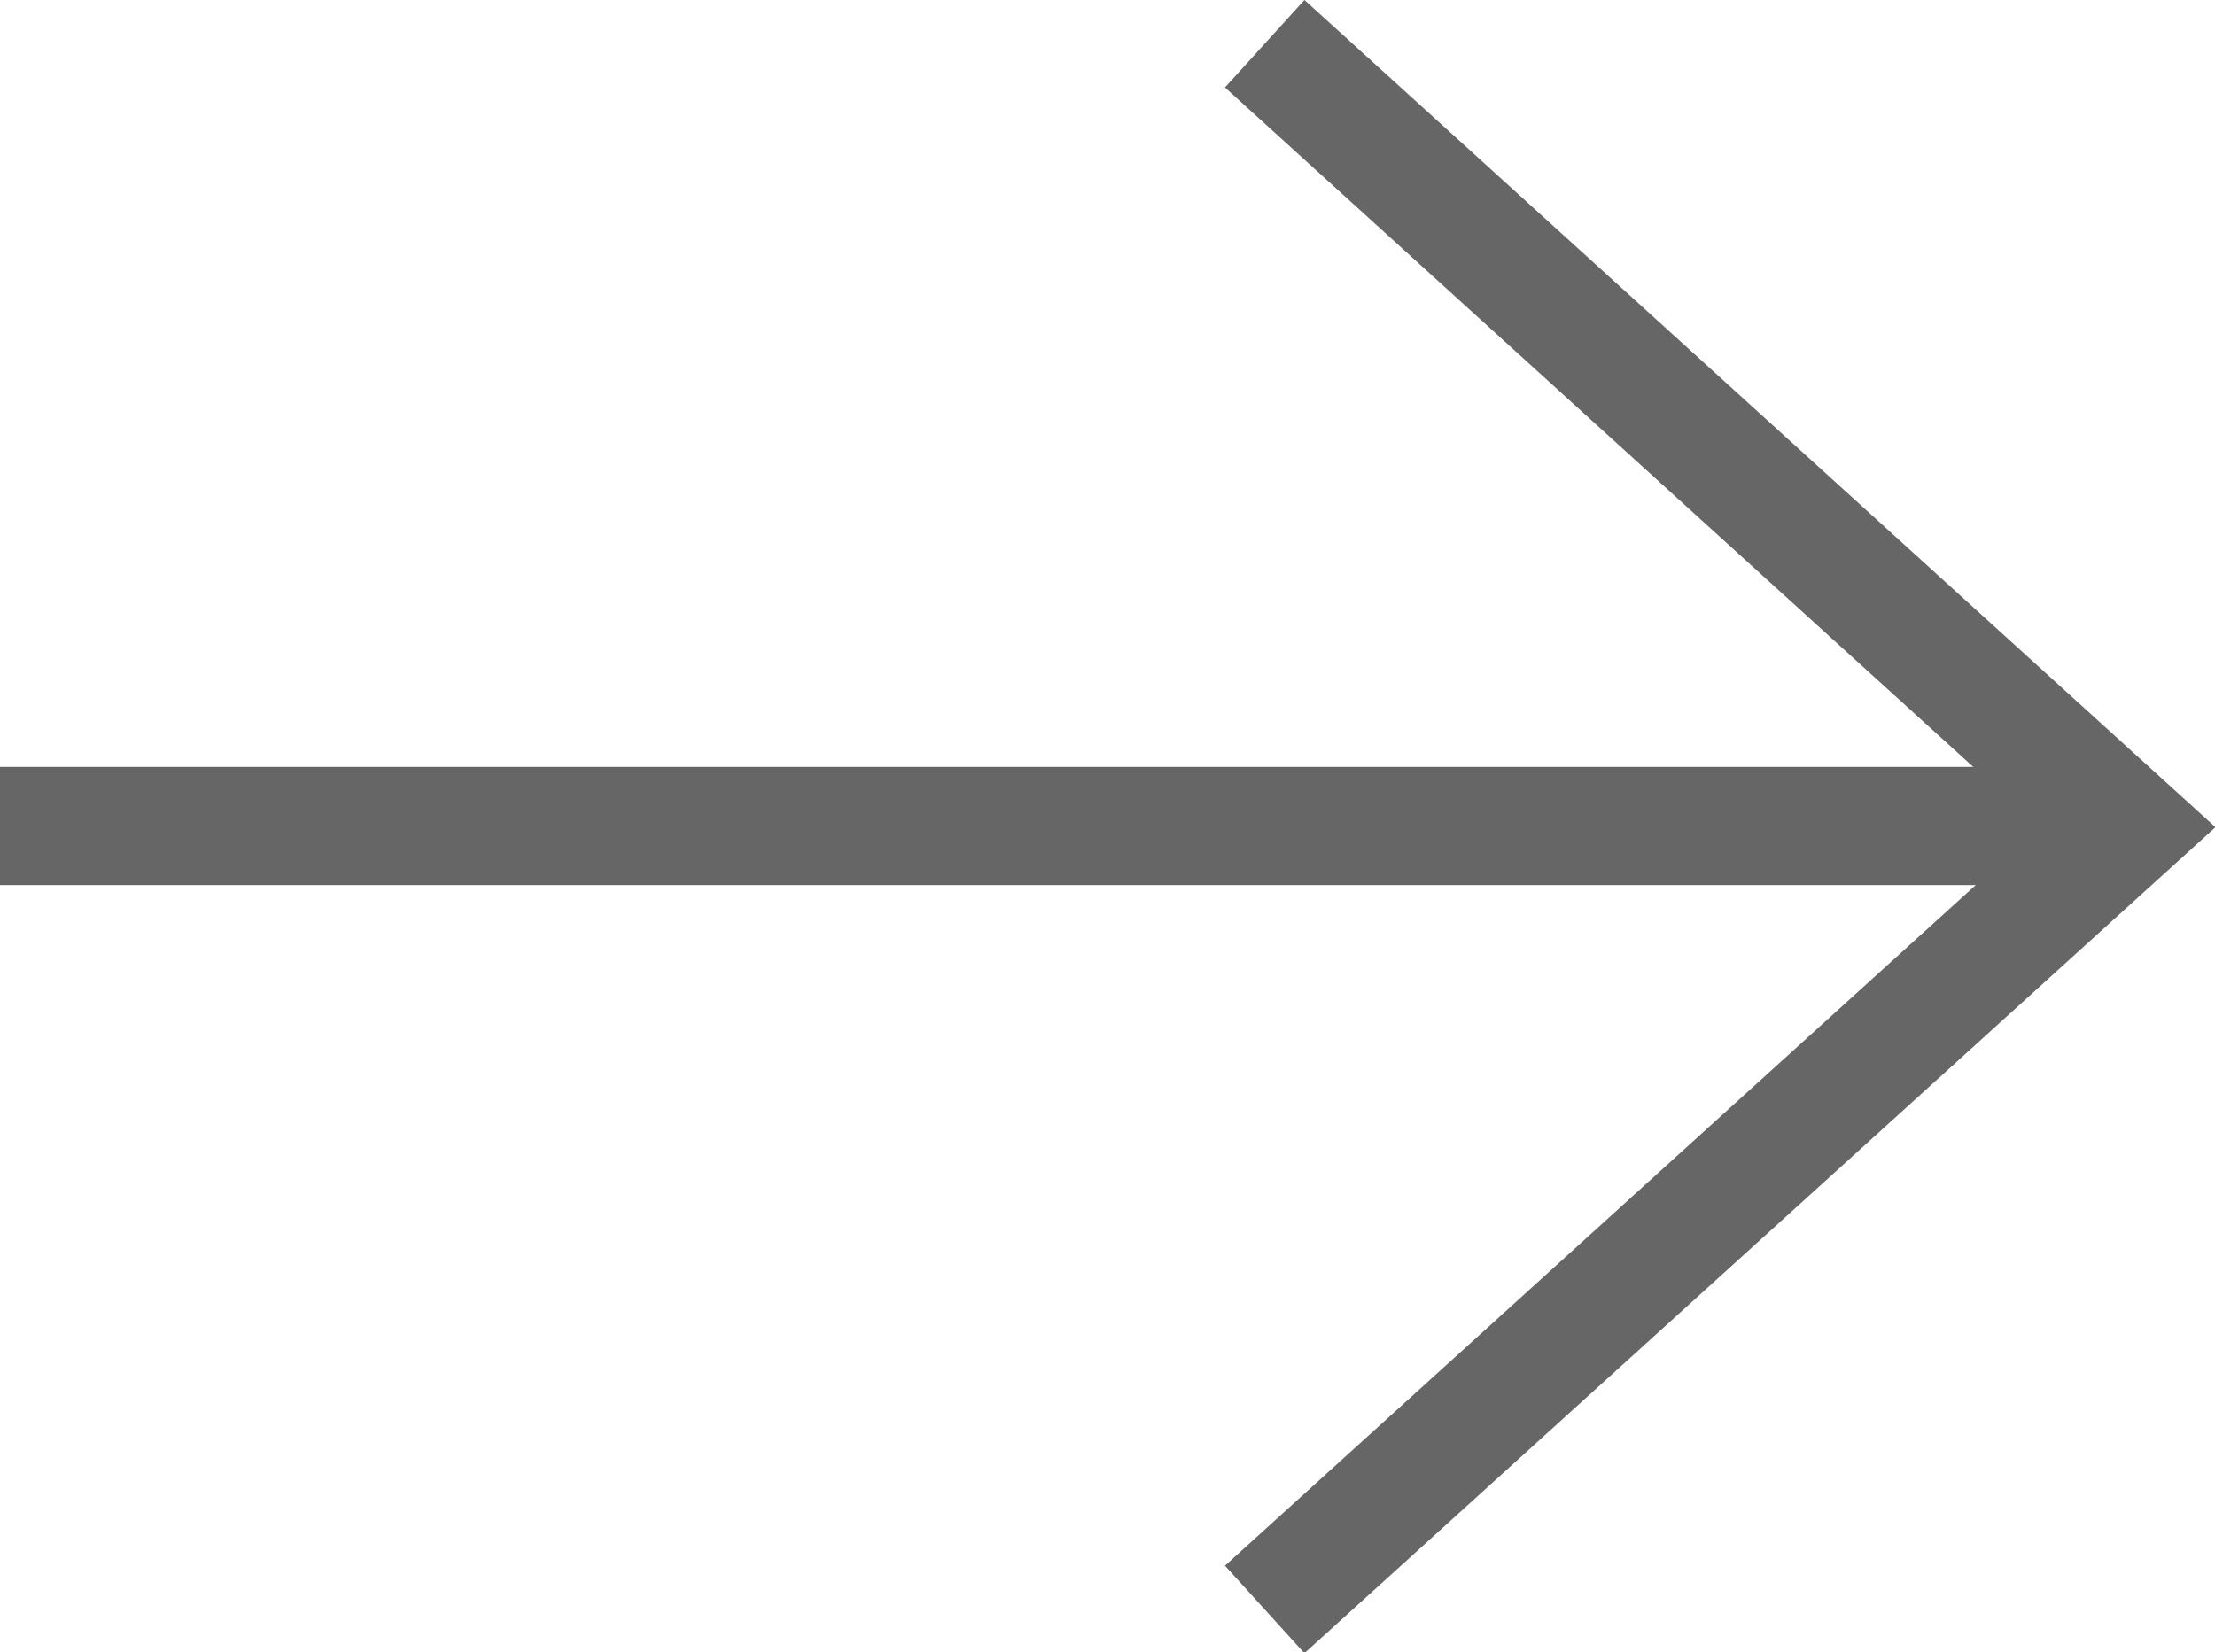 <svg xmlns="http://www.w3.org/2000/svg" viewBox="0 0 18.74 13.98"><defs><style>.cls-1{fill:none;stroke:#666;stroke-miterlimit:10;}</style></defs><title>redesignArrow</title><g id="Layer_2" data-name="Layer 2"><g id="Layer_1-2" data-name="Layer 1"><line class="cls-1" y1="6.99" x2="18" y2="6.99"/><path class="cls-1" d="M10.7.37,18,7l-7.3,6.62"/></g></g></svg>